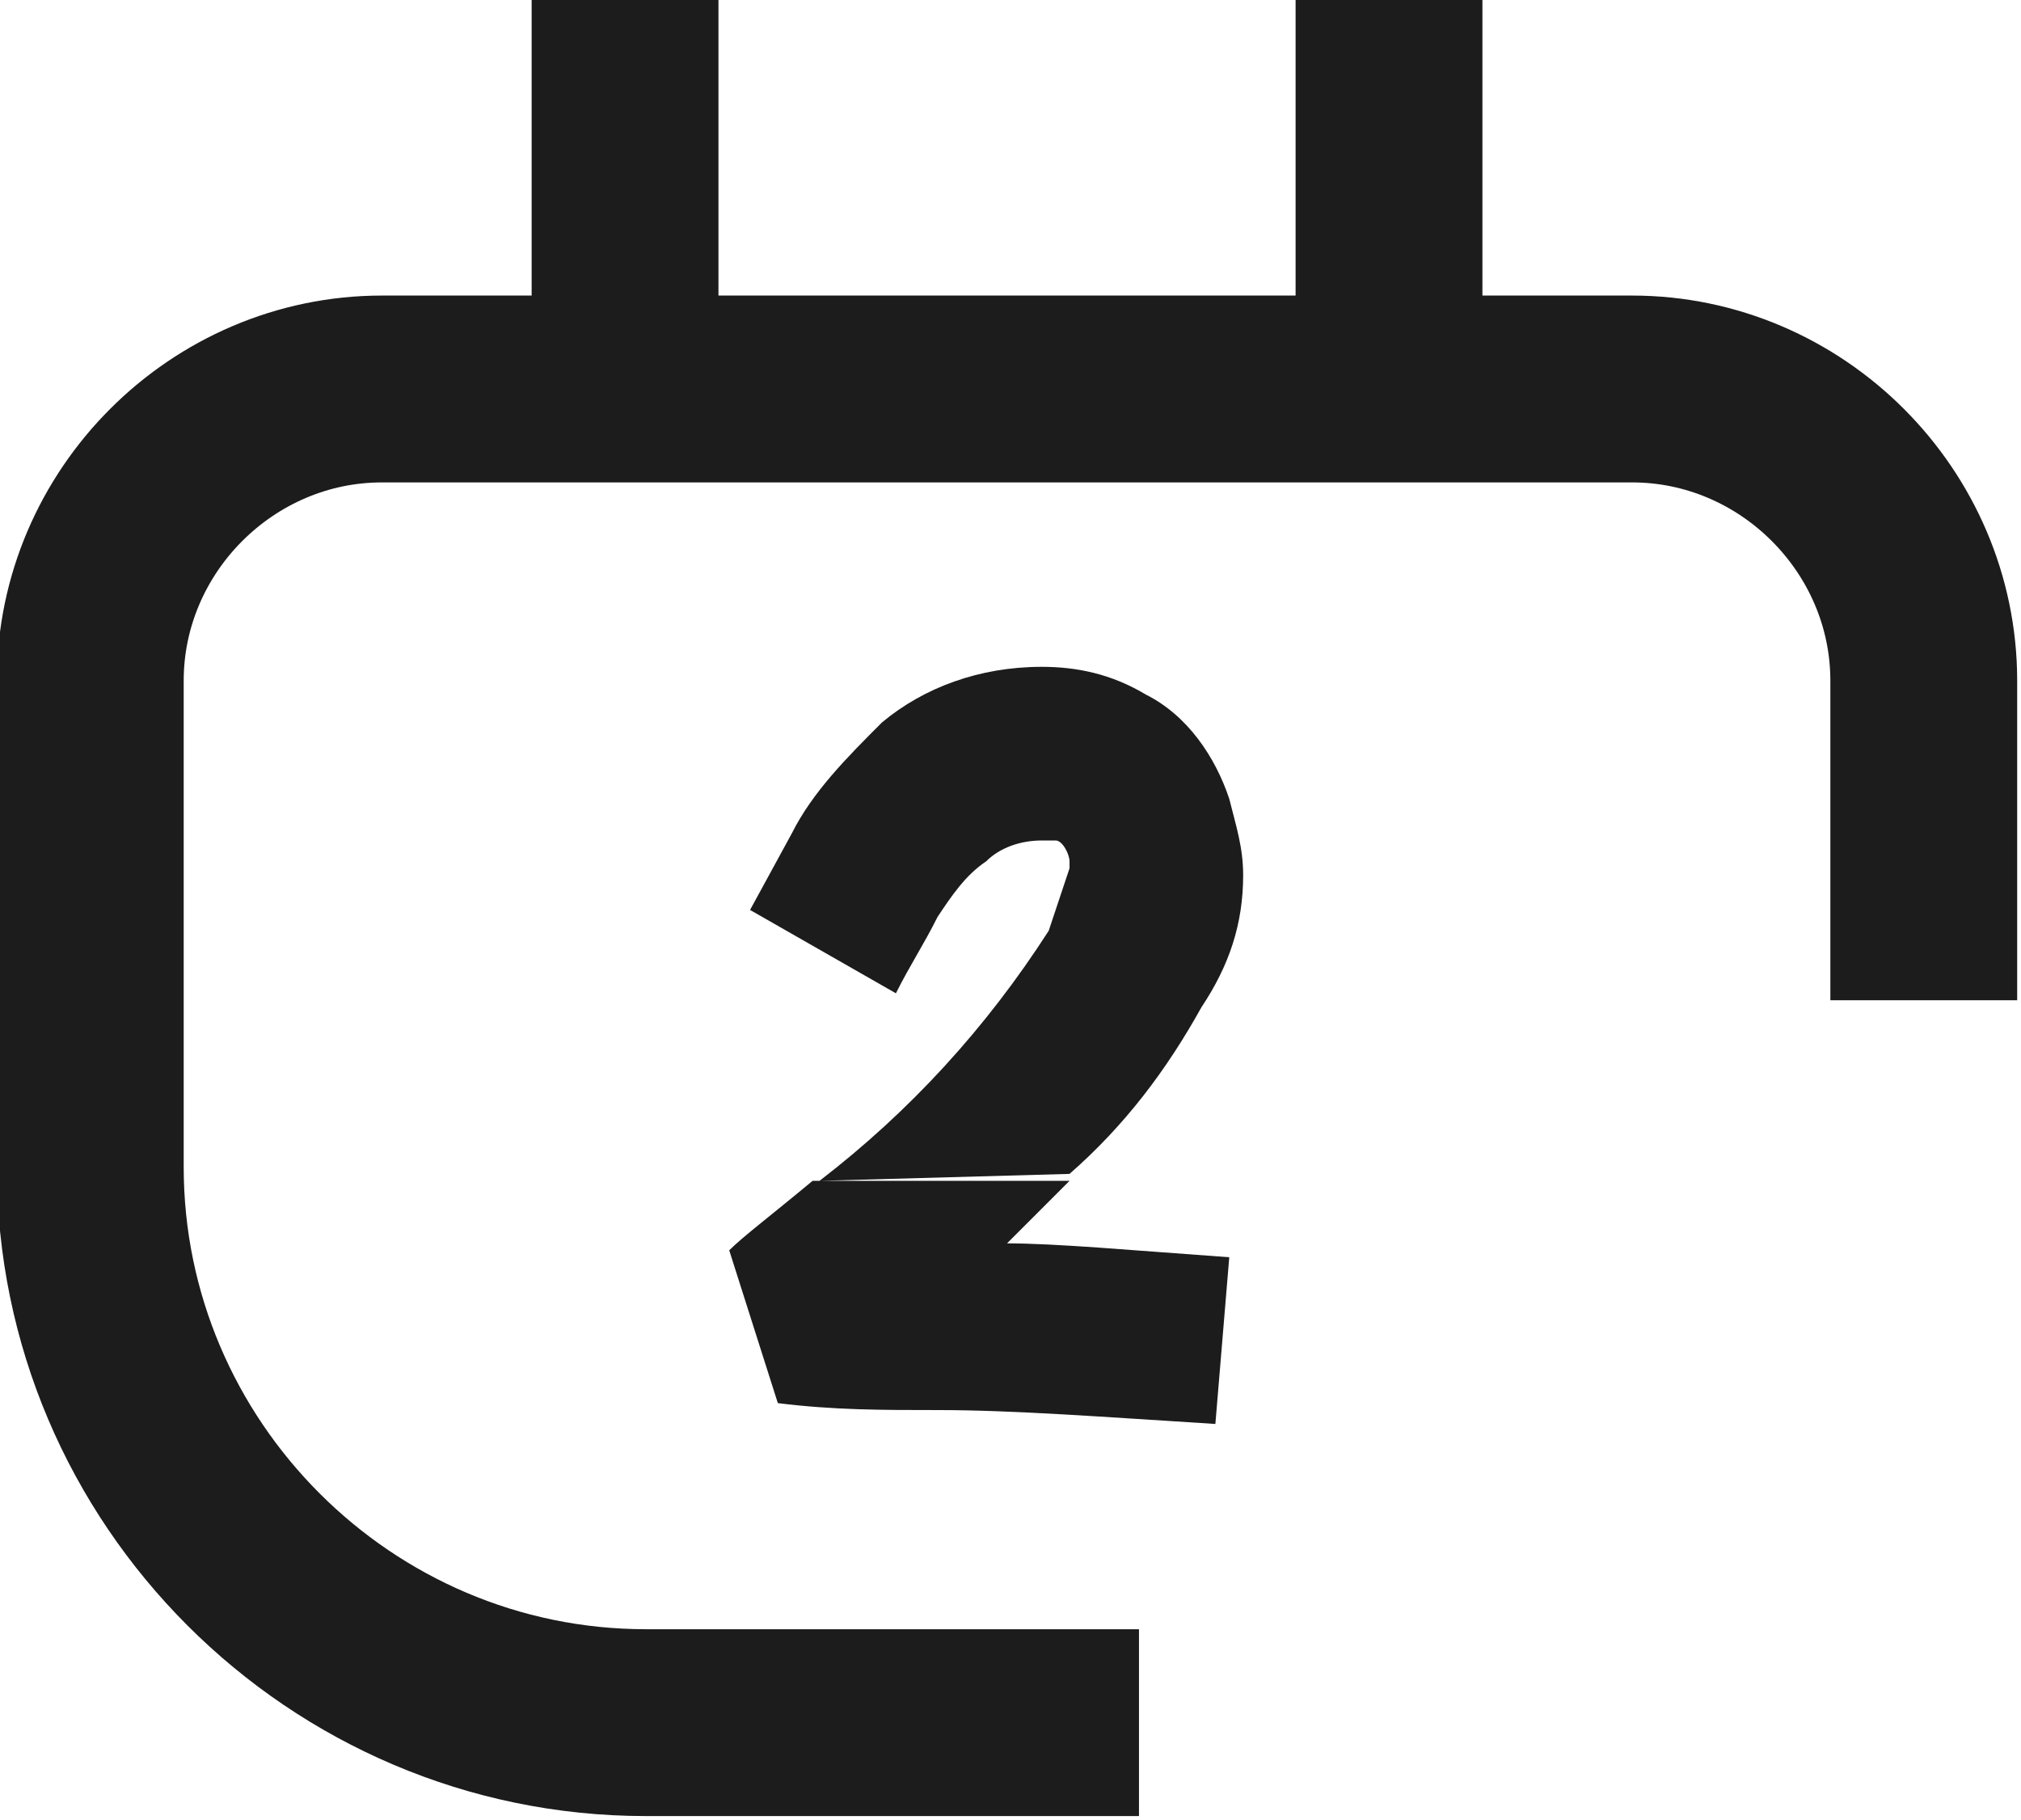 <?xml version="1.0" encoding="utf-8"?>
<!-- Generator: Adobe Illustrator 28.1.0, SVG Export Plug-In . SVG Version: 6.00 Build 0)  -->
<svg version="1.1" id="Calque_1" xmlns="http://www.w3.org/2000/svg" xmlns:xlink="http://www.w3.org/1999/xlink" x="0px" y="0px"
	 viewBox="0 0 29.1 26.2" style="enable-background:new 0 0 29.1 26.2;" xml:space="preserve">
<g id="Groupe_1228">
	<path id="Tracé_435" style="fill:none;stroke:#1C1C1C;stroke-width:2.69;stroke-linejoin:round;" d="M16.4,24.8H9.3c-4.4,0-8-3.6-8-8v-7c0-2.3,1.9-4.2,4.2-4.2h18c2.3,0,4.2,1.9,4.2,4.2l0,0v4.6
		"/>
	<line id="Ligne_188" style="fill:none;stroke:#1C1C1C;stroke-width:2.69;stroke-linejoin:round;" x1="9" y1="5.7" x2="9" y2="0"/>
	<line id="Ligne_189" style="fill:none;stroke:#1C1C1C;stroke-width:2.69;stroke-linejoin:round;" x1="20" y1="5.7" x2="20" y2="0"/>
	<path id="Tracé_436" style="fill:#1C1C1C;" d="M11.8,17c1.3-1,2.4-2.2,3.3-3.6c0.1-0.3,0.2-0.6,0.3-0.9c0,0,0-0.1,0-0.1
		c0-0.1-0.1-0.3-0.2-0.3c-0.1,0-0.1,0-0.2,0c-0.3,0-0.6,0.1-0.8,0.3c-0.3,0.2-0.5,0.5-0.7,0.8c-0.2,0.4-0.4,0.7-0.6,1.1l-2.1-1.2
		l0.6-1.1c0.3-0.6,0.8-1.1,1.3-1.6c0.6-0.5,1.4-0.8,2.3-0.8c0.5,0,1,0.1,1.5,0.4c0.6,0.3,1,0.9,1.2,1.5c0.1,0.4,0.2,0.7,0.2,1.1
		c0,0.7-0.2,1.3-0.6,1.9c-0.5,0.9-1.1,1.7-1.9,2.4 M15.4,17c-0.3,0.3-0.6,0.6-0.9,0.9c0.7,0,1.8,0.1,3.2,0.2l-0.2,2.4
		c-1.6-0.1-2.9-0.2-4-0.2c-0.8,0-1.5,0-2.3-0.1l-0.7-2.2c0,0,0,0,0,0c0.2-0.2,0.6-0.5,1.2-1"/>
</g>
</svg>
